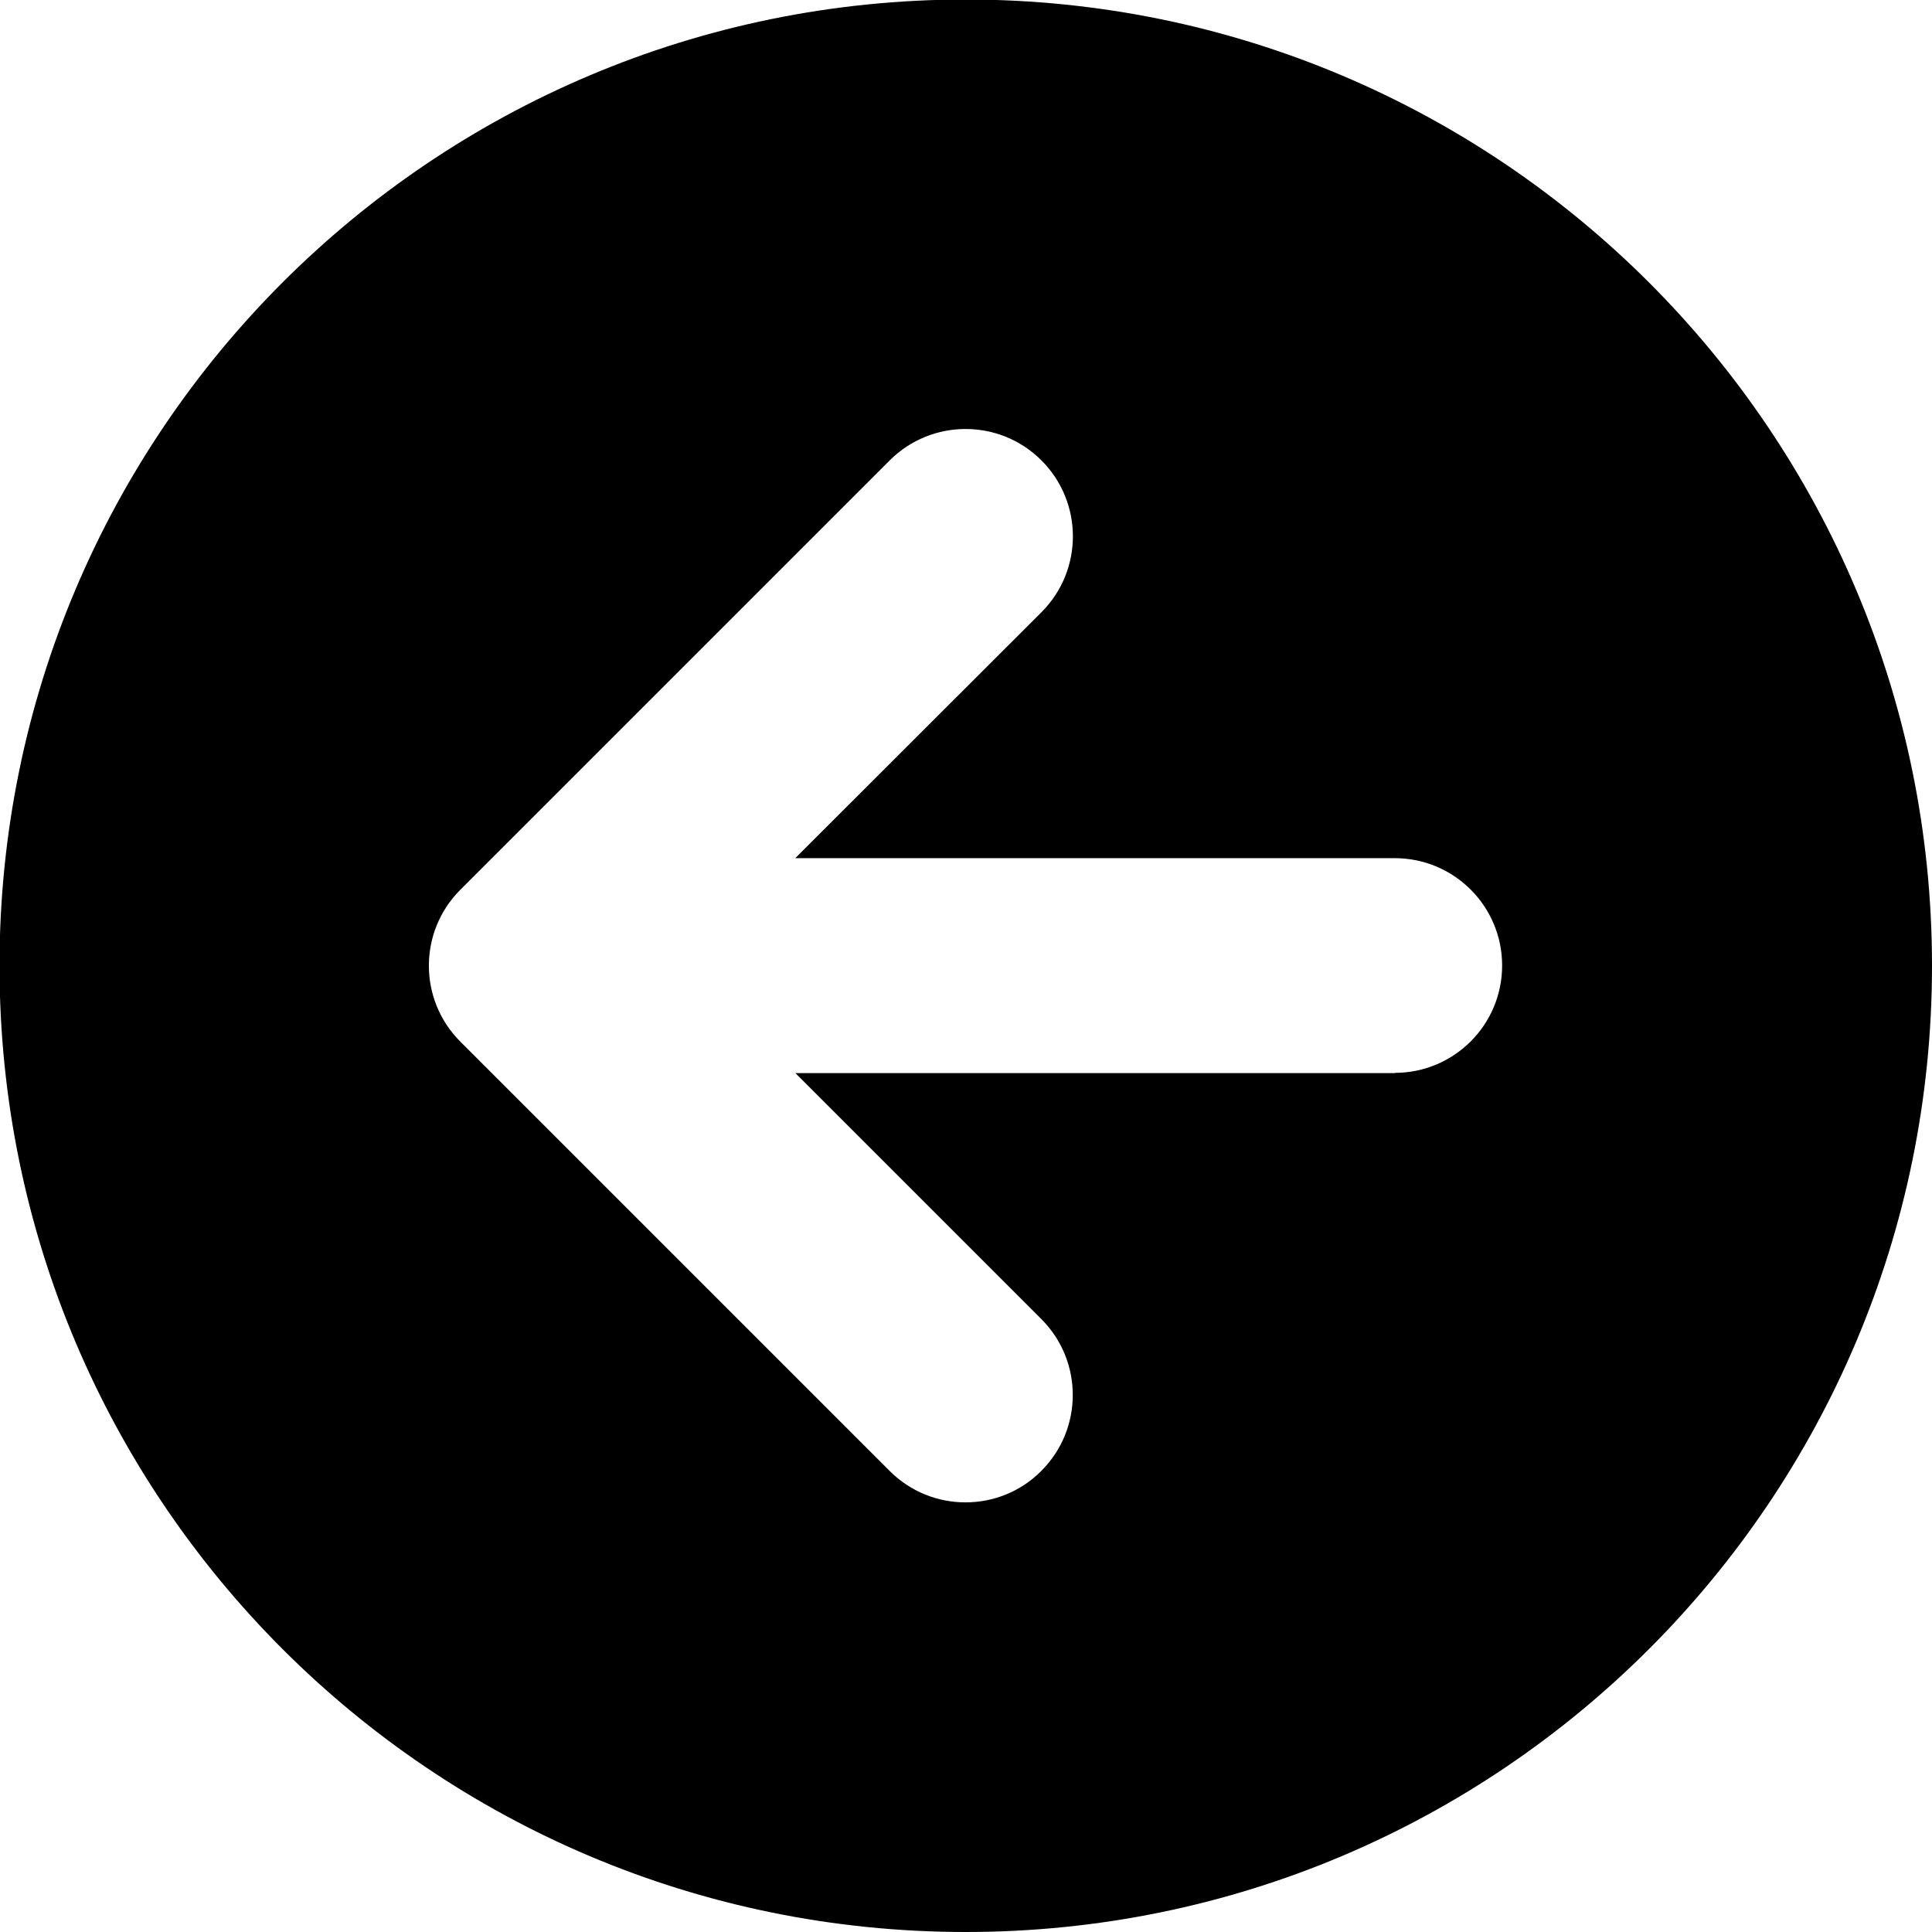 <svg version="1.1" xmlns="http://www.w3.org/2000/svg" width="16" height="16" viewBox="0 0 16 16">
<title>modifier-arrow-left</title>
<path d="M7.998-0.004c-4.42 0-8.002 3.582-8.002 8.002s3.582 8.002 8.002 8.002c4.42 0 8.002-3.582 8.002-8.002s-3.582-8.002-8.002-8.002zM11.552 8.887h-4.965l2.037 2.037c0.347 0.347 0.347 0.91 0 1.257-0.172 0.174-0.4 0.261-0.628 0.261s-0.455-0.087-0.628-0.26l-3.556-3.556c-0.347-0.347-0.347-0.91 0-1.257l3.556-3.556c0.347-0.347 0.91-0.347 1.257 0s0.347 0.91 0 1.257l-2.039 2.037h4.965c0.491 0 0.889 0.398 0.889 0.889s-0.398 0.889-0.889 0.889z"></path>
</svg>
